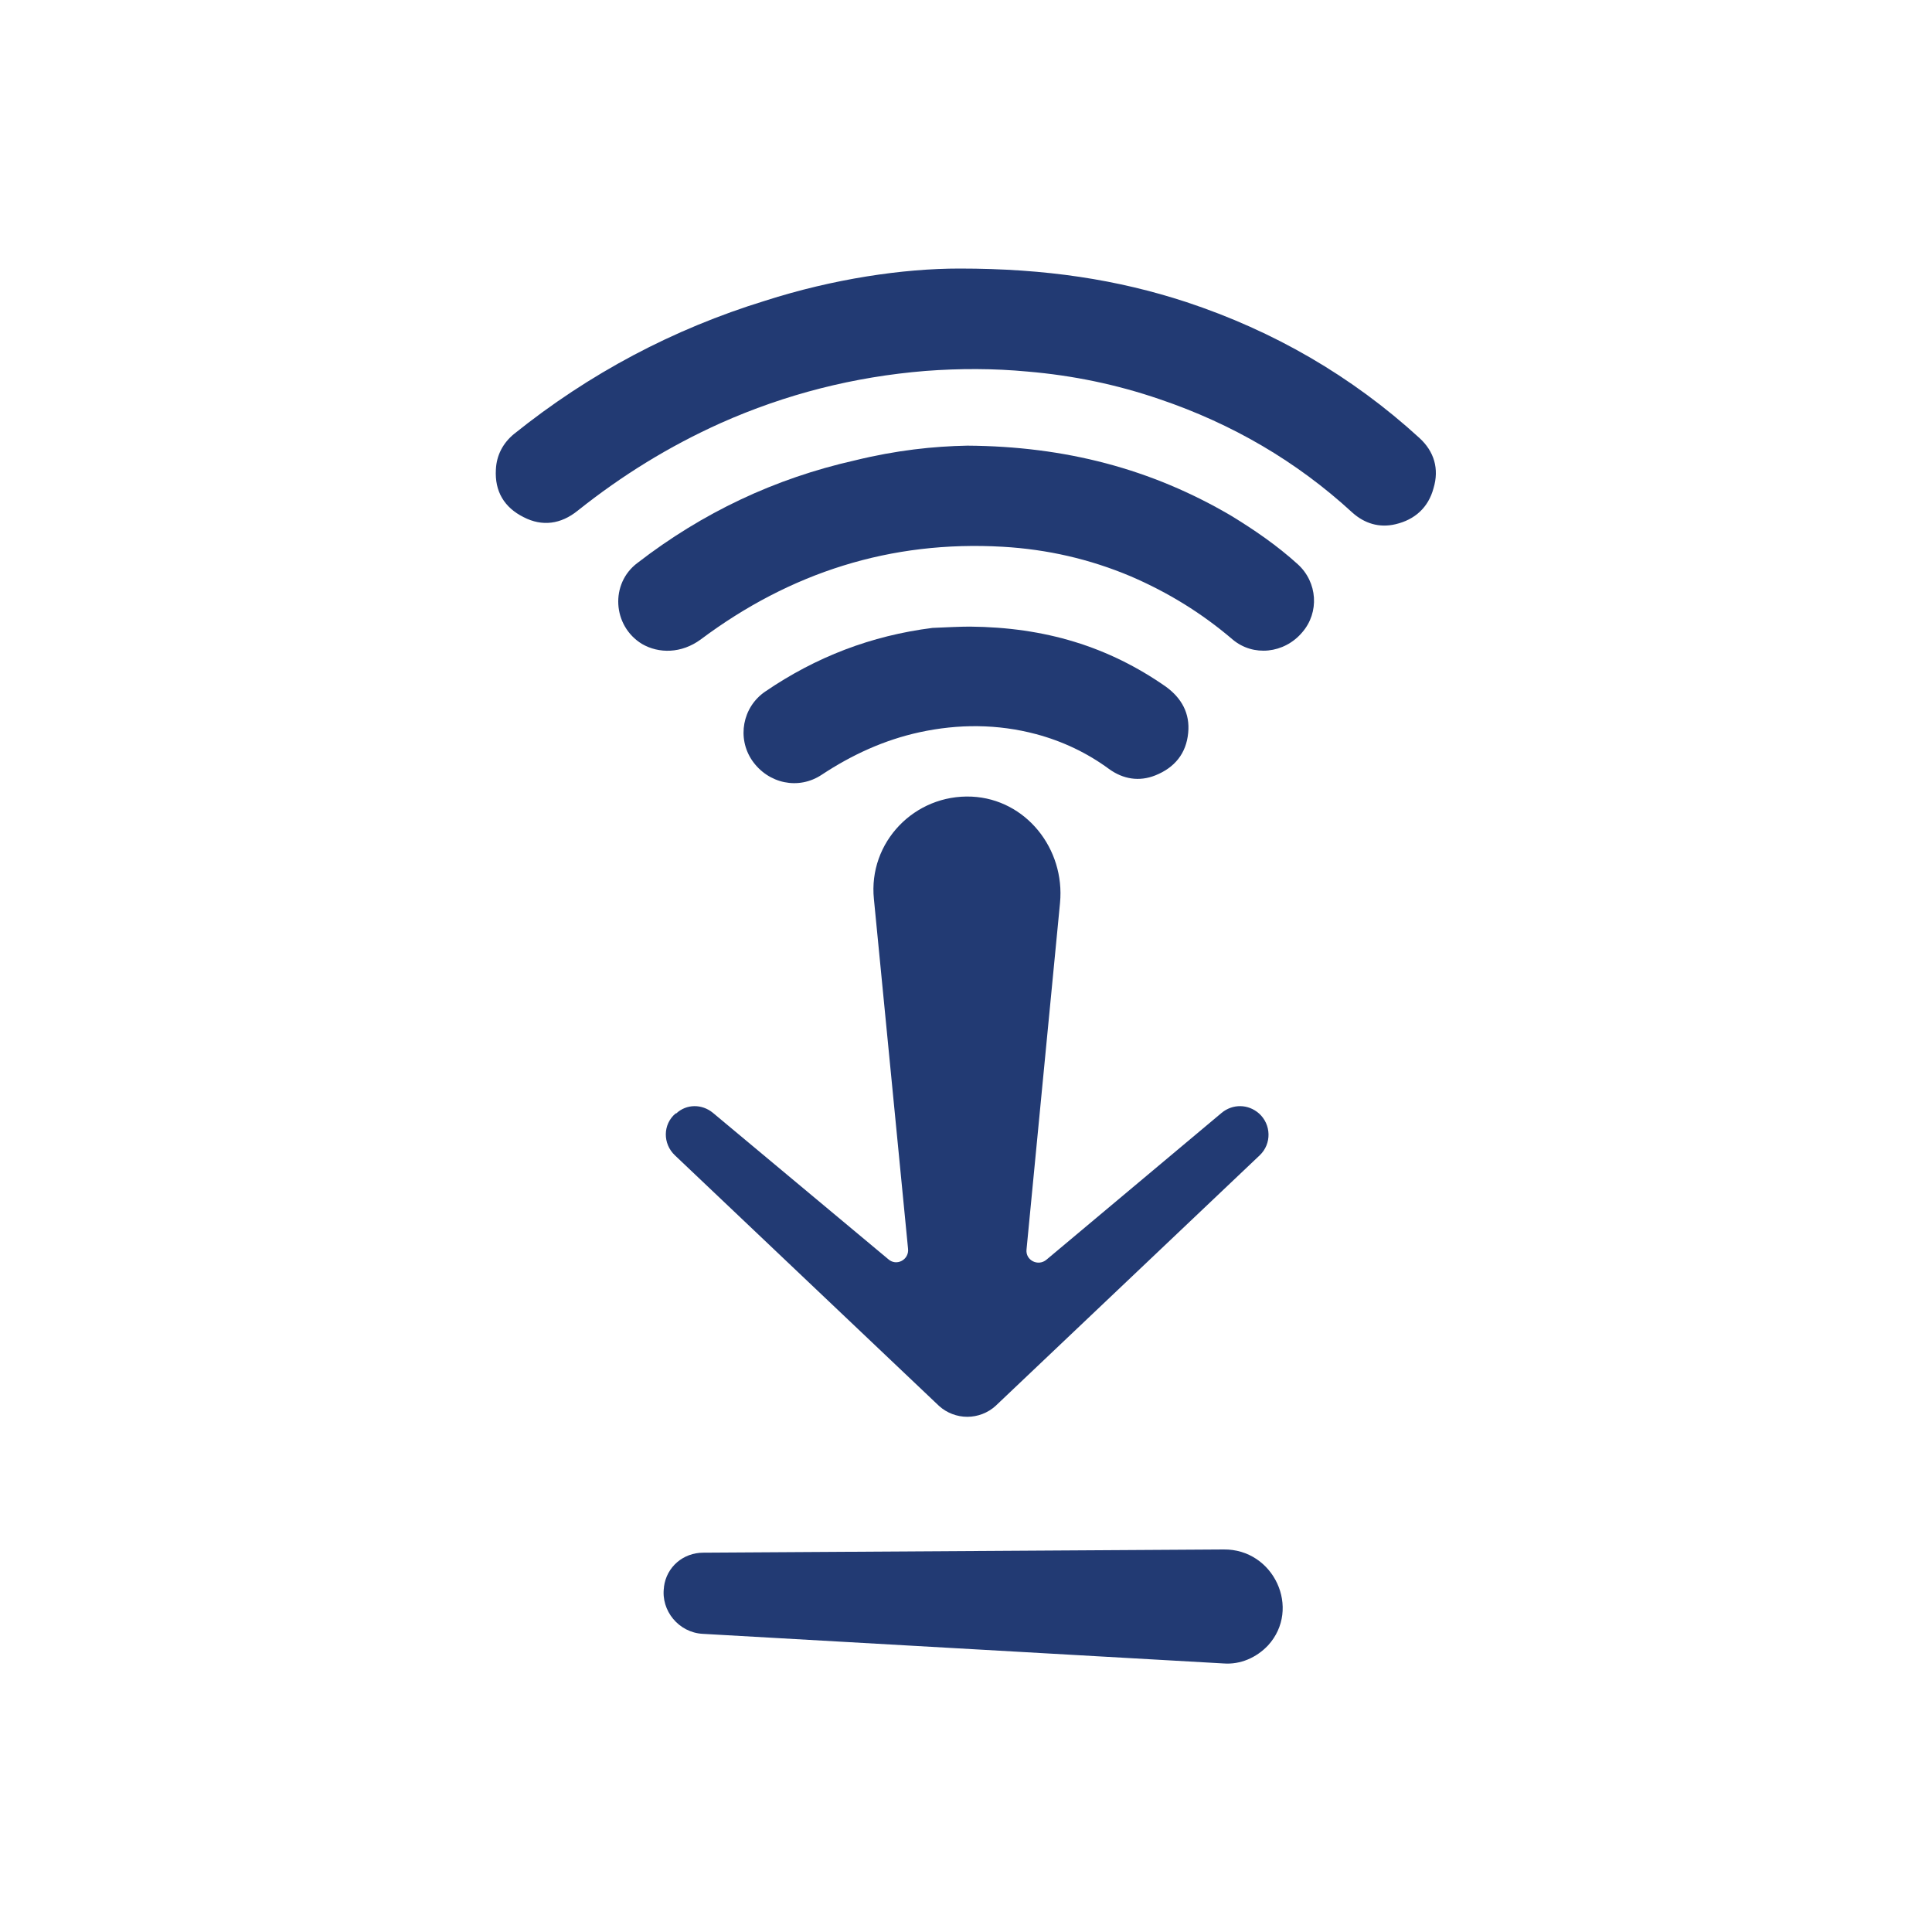 <?xml version="1.0" encoding="utf-8"?>
<!-- Generator: Adobe Illustrator 24.2.0, SVG Export Plug-In . SVG Version: 6.00 Build 0)  -->
<!DOCTYPE svg PUBLIC "-//W3C//DTD SVG 1.1//EN" "http://www.w3.org/Graphics/SVG/1.1/DTD/svg11.dtd">
<svg version="1.1" id="a" xmlns:x="http://ns.adobe.com/Extensibility/1.0/" xmlns:i="http://ns.adobe.com/AdobeIllustrator/10.0/" xmlns:graph="http://ns.adobe.com/Graphs/1.0/"
	 xmlns="http://www.w3.org/2000/svg" xmlns:xlink="http://www.w3.org/1999/xlink" x="0px" y="0px" viewBox="0 0 300 300"
	 style="enable-background:new 0 0 300 300;" xml:space="preserve">
<style type="text/css">
	.st0{fill:#223A73;}
</style>
<g>
	<path class="st0" d="M195.5,172.9L195.5,172.9c-1.7-1.5-4.1-1.5-5.8-0.1l-27.2,22.8c-1.3,1.1-3.3,0.1-3.1-1.6l5.2-53.8
		c0.8-8.4-5.3-16.1-13.7-16.5c-8.9-0.4-16.1,7.1-15.2,15.9l5.3,54.3c0.2,1.7-1.8,2.8-3.1,1.6l-27.2-22.7c-1.7-1.4-4.1-1.4-5.7,0.1
		l-0.1,0c-2,1.7-2,4.7-0.1,6.5l41,38.9c1.2,1.1,2.8,1.7,4.4,1.7c1.6,0,3.2-0.6,4.4-1.7l41-38.9C197.5,177.6,197.4,174.6,195.5,172.9
		L195.5,172.9z"/>
	<path class="st0" d="M109.1,253.7c-3.7-0.2-6.5-3.6-6-7.2v-0.1c0.4-3.1,3-5.3,6.1-5.3l80.8-0.5c7.8-0.1,12.1,9.2,6.9,14.9l0,0
		c-1.8,1.9-4.3,3-6.9,2.8L109.1,253.7L109.1,253.7z"/>
</g>
<g id="b">
	<g>
		<path class="st0" d="M149,41.7c13.4,0,24.5,1.7,35.2,5.2c13.6,4.5,25.7,11.5,36.2,21.1c2.3,2.1,3.1,4.8,2.2,7.8
			c-0.8,3-2.9,4.9-5.9,5.6c-2.5,0.6-4.8-0.1-6.7-1.8c-8.7-8-18.7-13.8-29.9-17.6c-6.7-2.3-13.5-3.7-20.5-4.3
			c-5.3-0.5-10.6-0.5-15.9-0.1c-11.1,0.9-21.7,3.6-31.8,8.1c-8,3.6-15.3,8.1-22.2,13.6c-2.6,2.1-5.5,2.5-8.4,1c-3-1.5-4.5-4-4.3-7.4
			c0.1-2.2,1.1-4.1,2.8-5.5c11.7-9.4,24.7-16.3,39-20.7C129.4,43.3,140.2,41.7,149,41.7L149,41.7z"/>
		<path class="st0" d="M150.2,69.2c15.2,0.1,28.6,3.6,41,10.9c3.6,2.2,7.1,4.6,10.3,7.5c3.1,2.8,3.4,7.5,0.7,10.6
			c-2.8,3.3-7.6,3.8-10.8,1.1c-4.8-4.1-10-7.3-15.8-9.8c-6.4-2.7-13-4.2-19.9-4.6c-17.4-1-33,4-46.9,14.4c-3,2.2-6.5,2.2-9.1,0.7
			c-4.6-2.8-5-9.4-0.7-12.6c10.1-7.8,21.3-13.1,33.7-15.9C139.2,69.9,145,69.3,150.2,69.2L150.2,69.2z"/>
		<path class="st0" d="M150.6,97.3c11.7,0.1,21.5,3.1,30.4,9.3c2.5,1.8,3.8,4.2,3.5,7.2c-0.3,3.2-2.1,5.4-5.1,6.6
			c-2.5,1-5,0.6-7.2-1c-3.4-2.5-7.2-4.3-11.3-5.4c-6-1.6-12.1-1.6-18.1-0.3c-5.5,1.2-10.5,3.5-15.2,6.6c-3.6,2.4-8.3,1.4-10.8-2.2
			c-2.4-3.5-1.5-8.3,2-10.7c7.9-5.4,16.5-8.7,26-9.9C147,97.4,149.2,97.3,150.6,97.3L150.6,97.3z"/>
	</g>
</g>
</svg>
